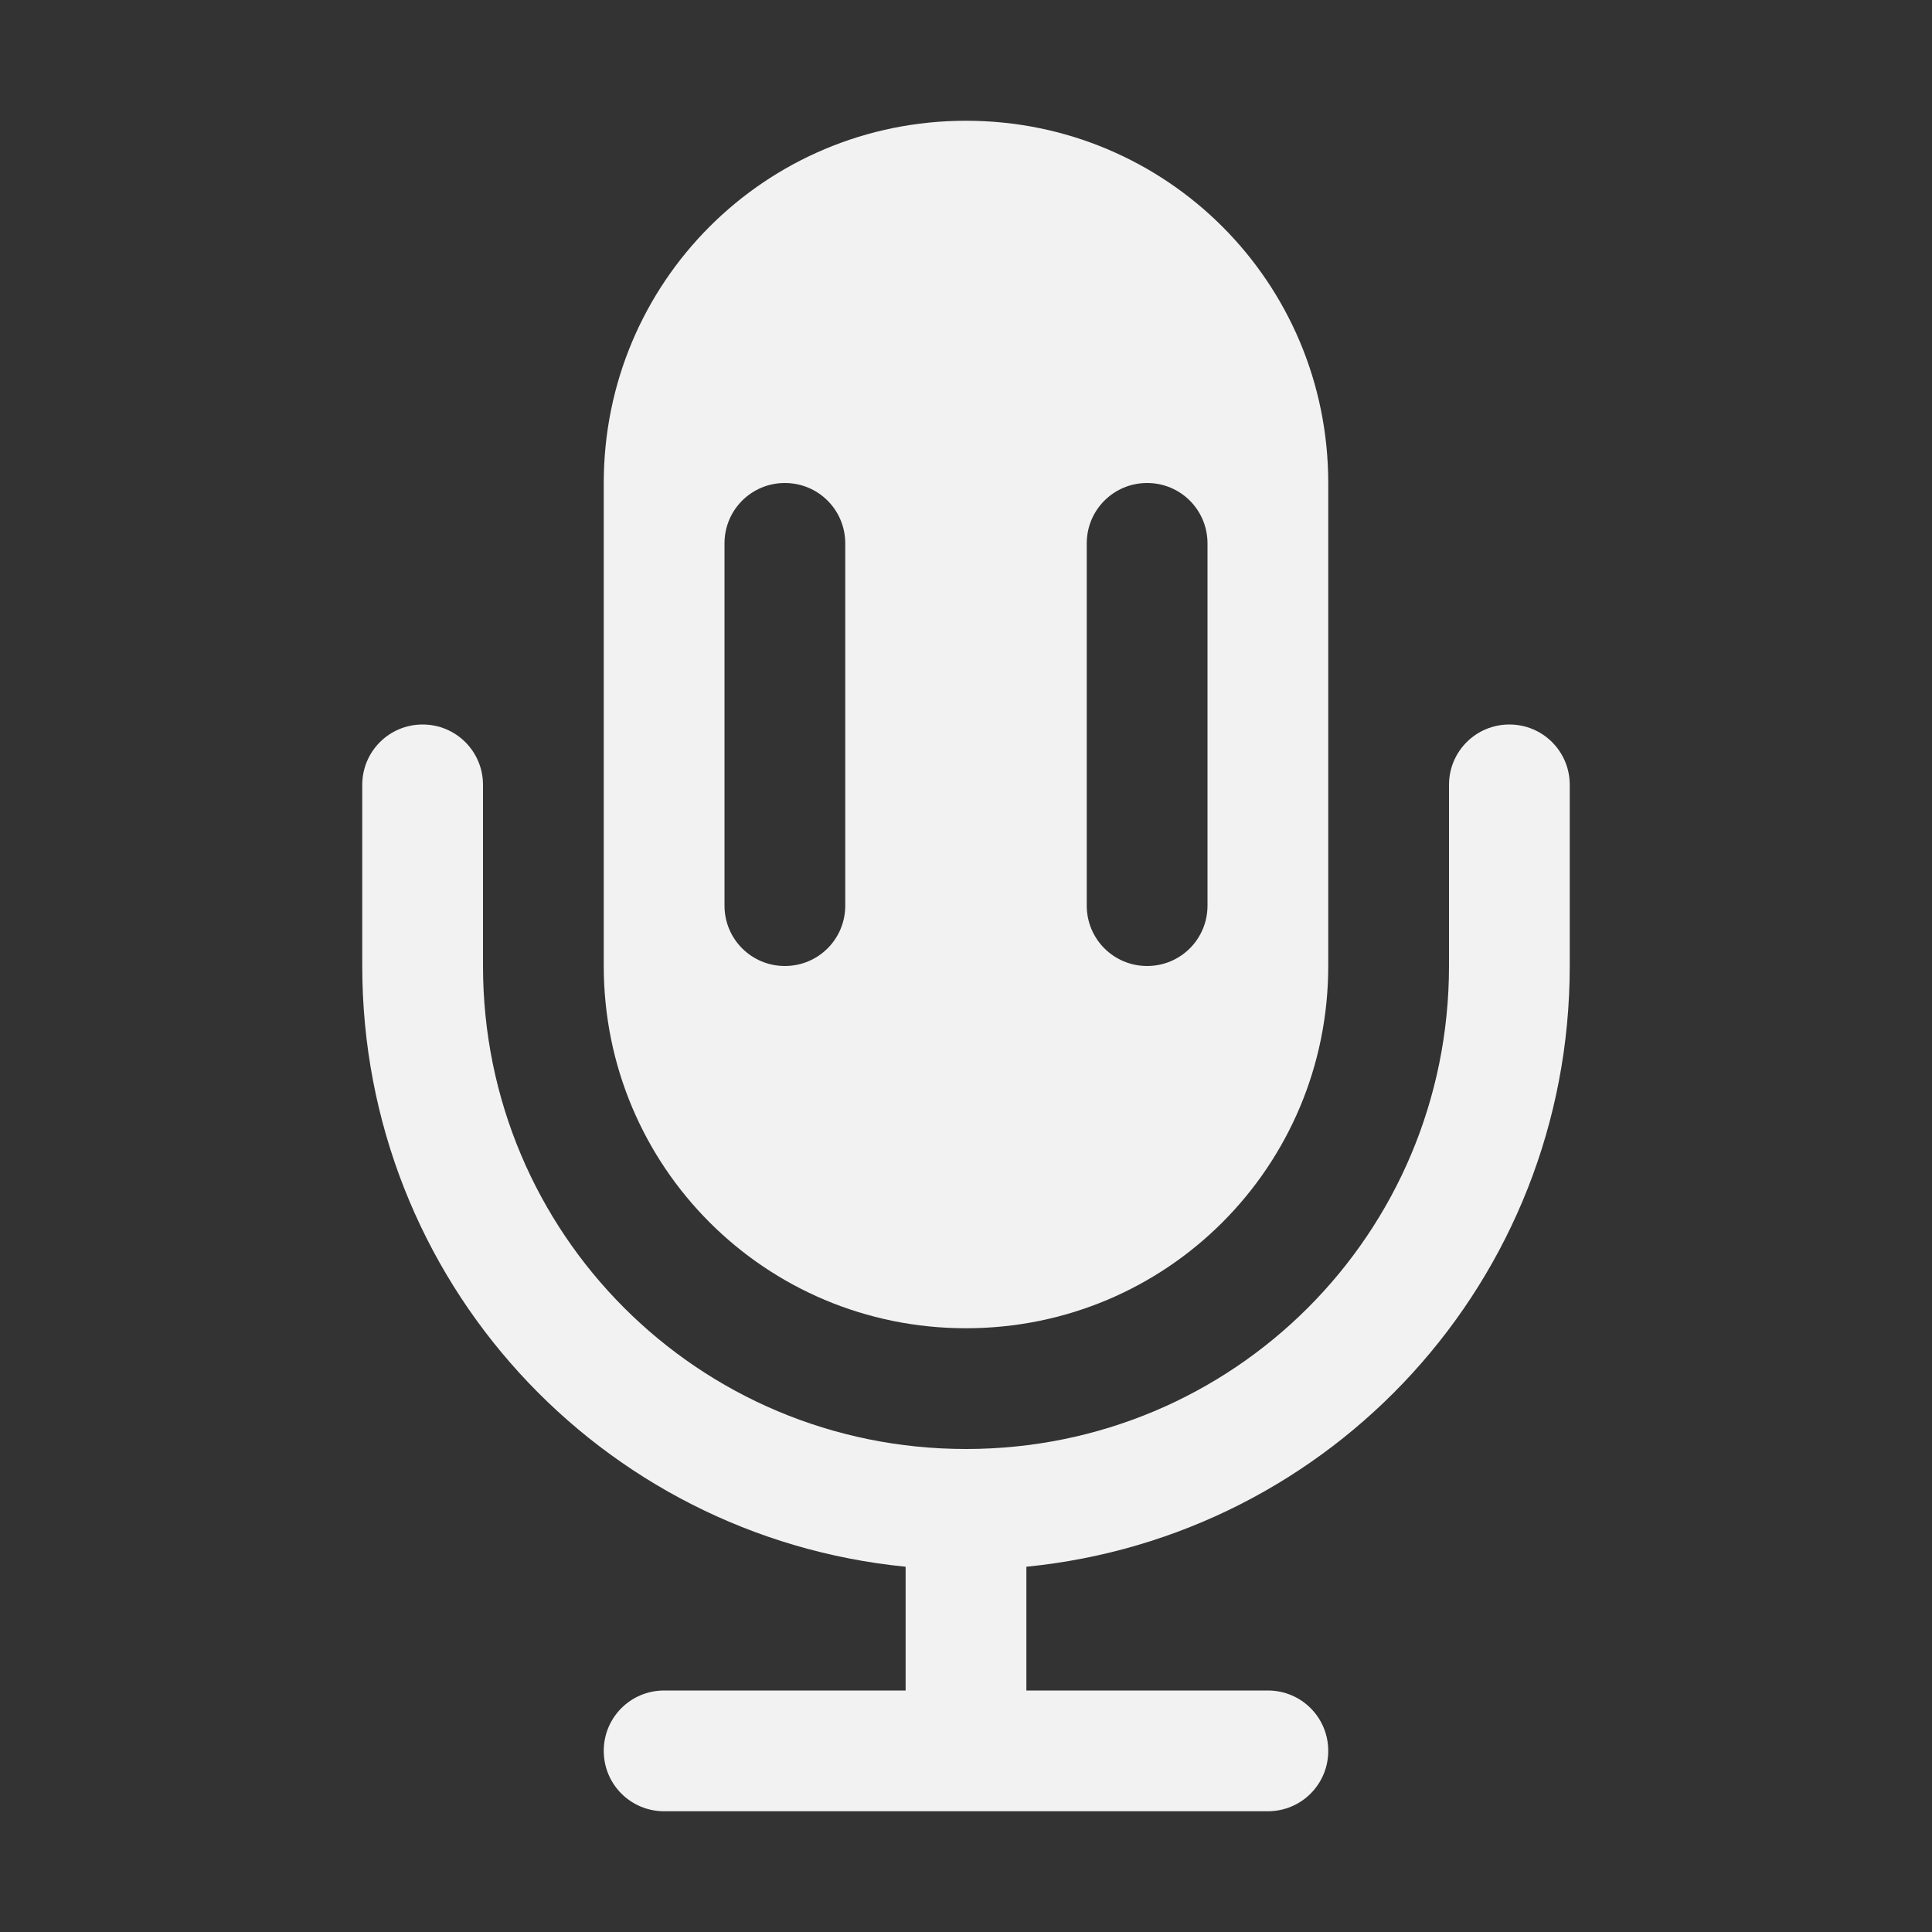 <svg width="16" height="16" version="1.1" xmlns="http://www.w3.org/2000/svg">
 <rect width="100%" height="100%" fill="#333333" stroke="none"/>
 <defs>
  <style id="current-color-scheme" type="text/css">.ColorScheme-Text{color:#f2f2f2}</style>
 </defs>
 <path d="m8 1c-1.662 0-3 1.338-3 3v4c0 1.662 1.338 3 3 3s3-1.338 3-3v-4c0-1.662-1.338-3-3-3zm-1.5 3c0.277 0 0.5 0.223 0.5 0.5v3c0 0.277-0.223 0.5-0.5 0.5s-0.5-0.223-0.5-0.5v-3c0-0.277 0.223-0.5 0.5-0.5zm3 0c0.277 0 0.5 0.223 0.5 0.5v3c0 0.277-0.223 0.5-0.5 0.5s-0.5-0.223-0.5-0.5v-3c0-0.277 0.223-0.5 0.5-0.5z" fill="#f2f2f2" fill-rule="evenodd" style="paint-order:normal"/>
 <path d="m3.5 6c-0.277 0-0.5 0.223-0.5 0.5v0.5 0.5 0.5c0 2.601 1.967 4.725 4.5 4.975v1.025h-2c-0.277 0-0.5 0.223-0.5 0.5s0.223 0.5 0.5 0.5h5c0.277 0 0.5-0.223 0.5-0.5s-0.223-0.5-0.5-0.5h-2v-1.025c2.533-0.25 4.5-2.374 4.5-4.975v-1-0.5c0-0.277-0.223-0.5-0.5-0.5s-0.5 0.223-0.5 0.5v1 0.5c0 2.216-1.784 4-4 4s-4-1.784-4-4v-0.5-0.5-0.5c0-0.277-0.223-0.5-0.5-0.5z" fill="#f2f2f2" fill-rule="evenodd" style="paint-order:normal"/>
</svg>
